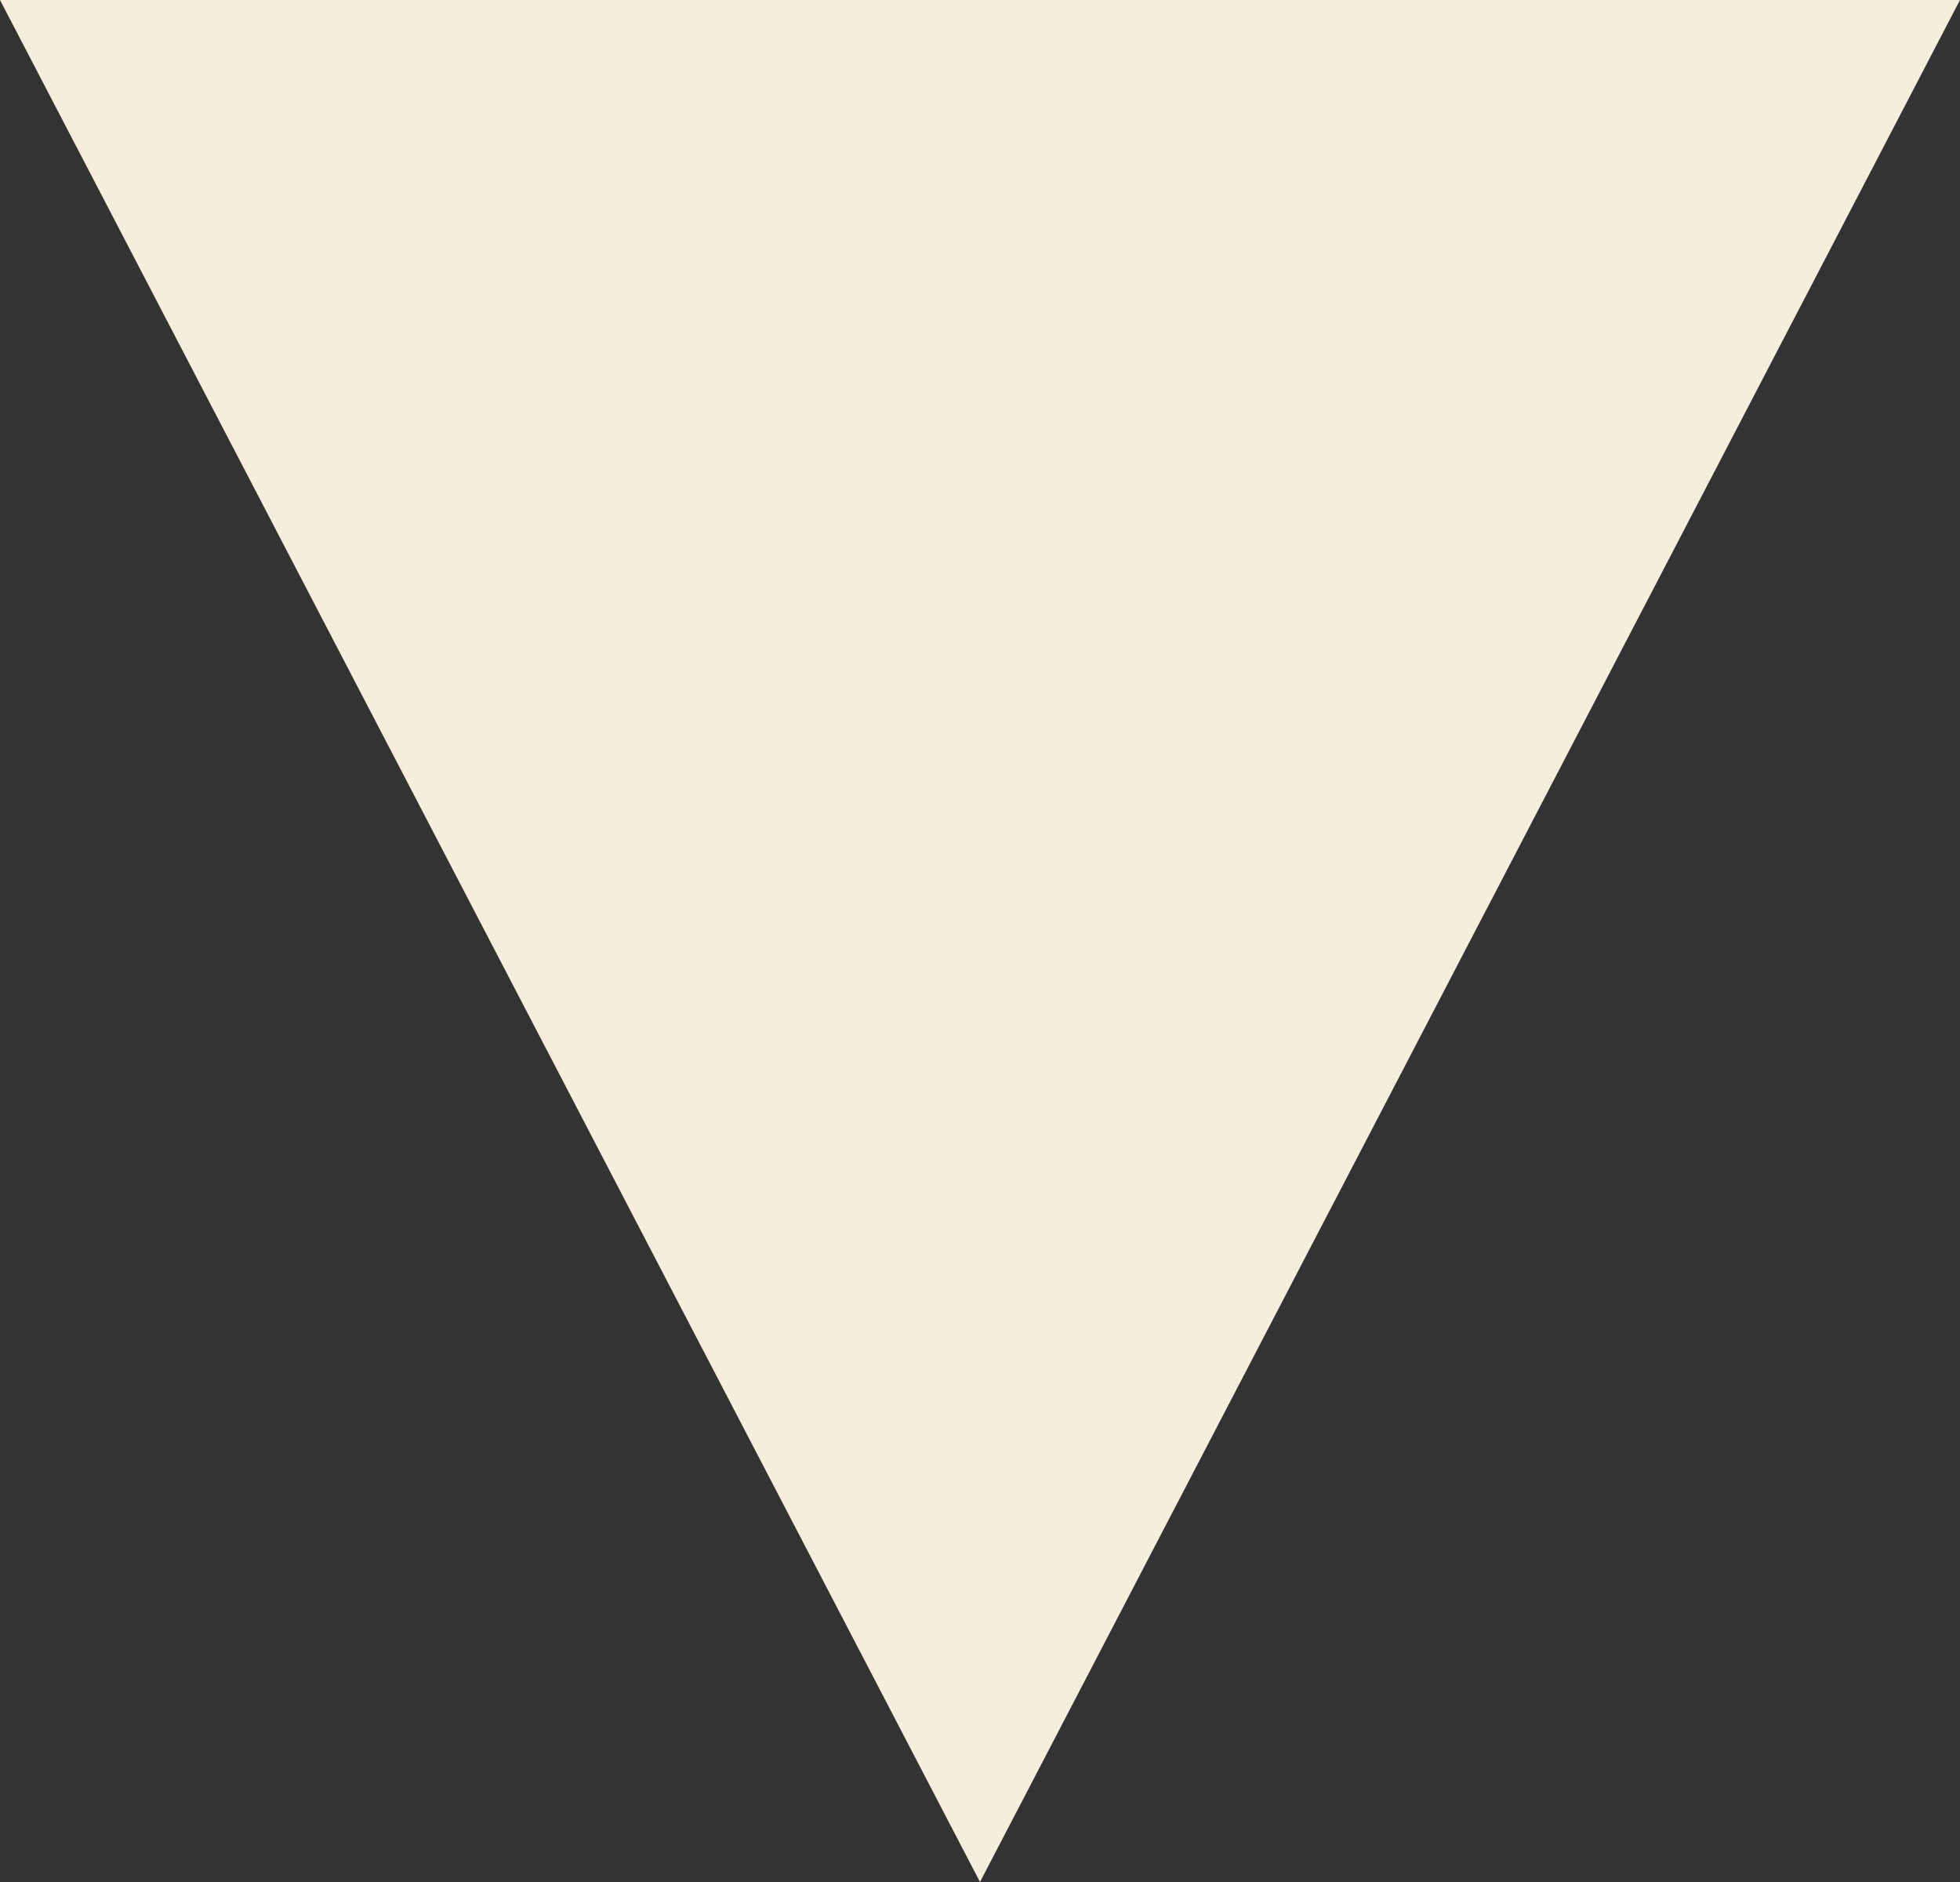 <svg xmlns="http://www.w3.org/2000/svg" width="18" height="17.28" viewBox="0 0 18 17.28">
  <rect x="0" y="0" width="18" height="17.28" fill="#333333" stroke="none"/>
  <path id="arrow-down" d="M9,0l9,17.28H0Z" transform="translate(18 17.28) rotate(180)" fill="#f7eddc"/>
</svg>
